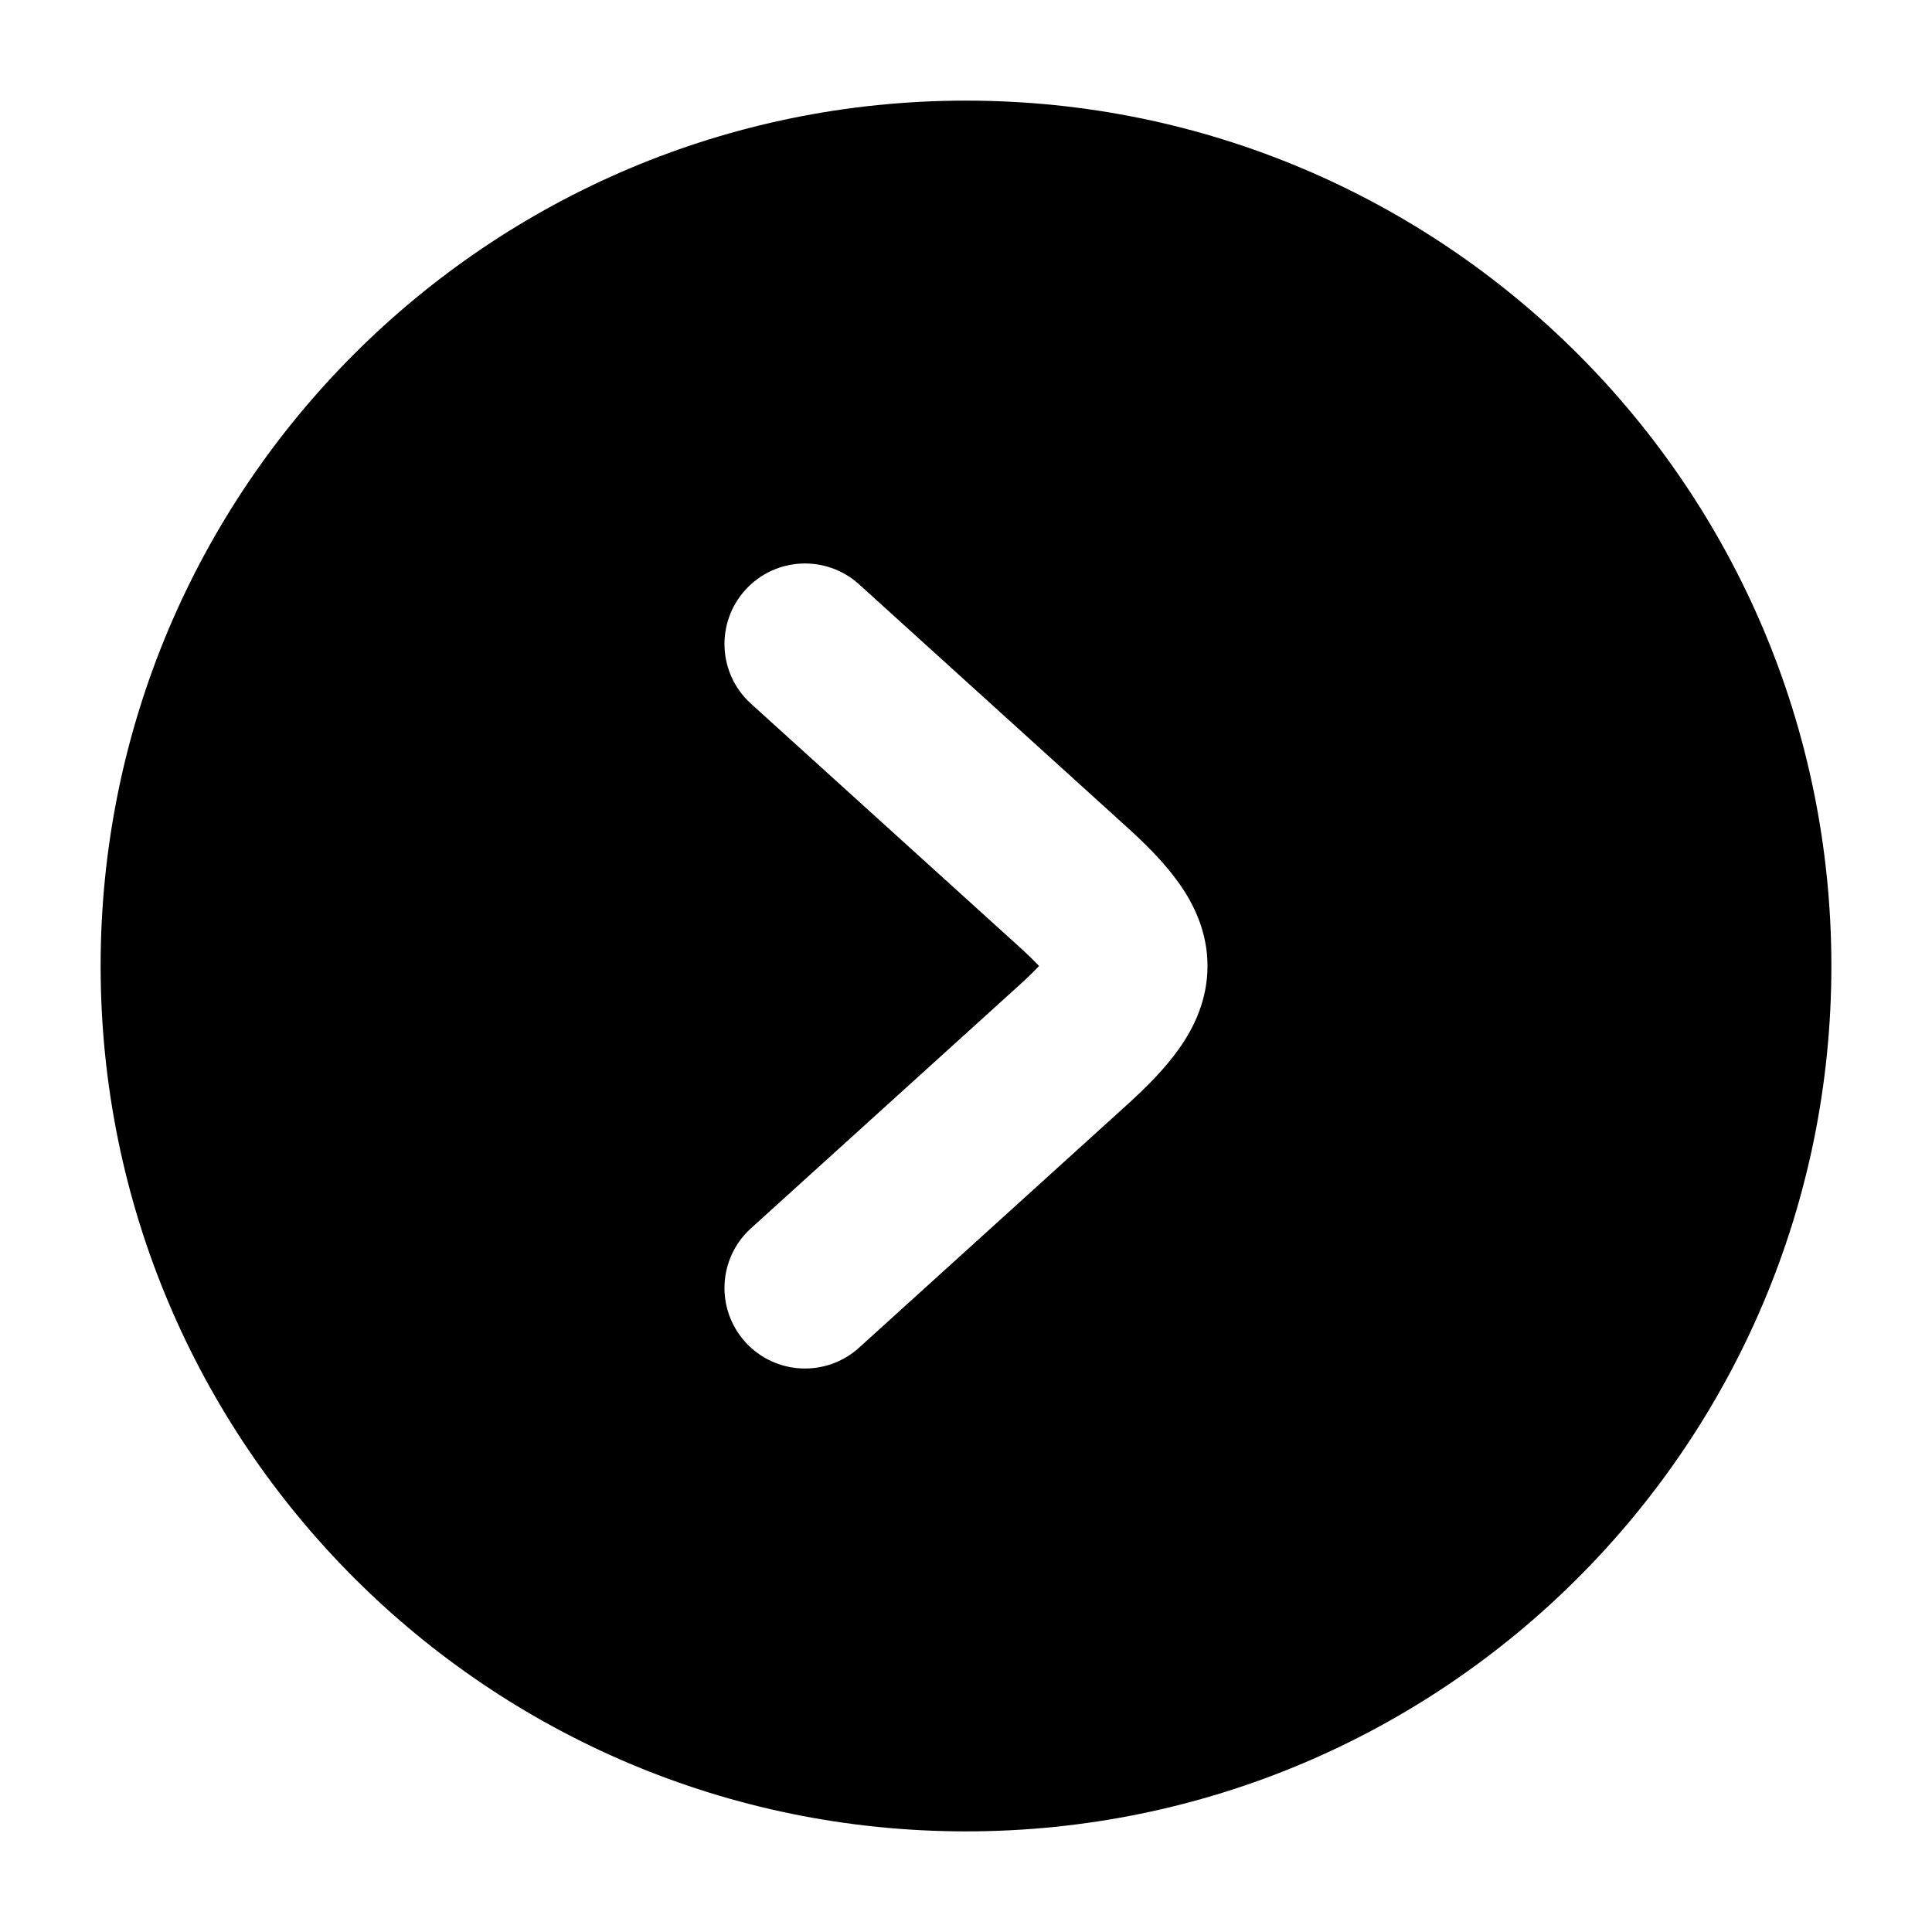 <svg width="24" height="24" viewBox="0 0 24 24" xmlns="http://www.w3.org/2000/svg">
    <path fill-rule="evenodd" clip-rule="evenodd" d="M12 1.25C6.063 1.25 1.25 6.063 1.25 12C1.25 17.937 6.063 22.75 12 22.75C17.937 22.75 22.75 17.937 22.75 12C22.75 6.063 17.937 1.25 12 1.25ZM10.672 7.259C10.262 6.888 9.63 6.919 9.259 7.328C8.888 7.738 8.919 8.37 9.328 8.741L12.661 11.761C12.77 11.86 12.849 11.938 12.907 12C12.849 12.062 12.77 12.14 12.661 12.239L9.328 15.259C8.919 15.63 8.888 16.262 9.259 16.672C9.63 17.081 10.262 17.112 10.672 16.741L14.004 13.721C14.242 13.505 14.475 13.272 14.651 13.021C14.834 12.762 15 12.419 15 12C15 11.581 14.834 11.238 14.651 10.979C14.475 10.728 14.242 10.495 14.004 10.279L10.672 7.259Z"/>
</svg>

